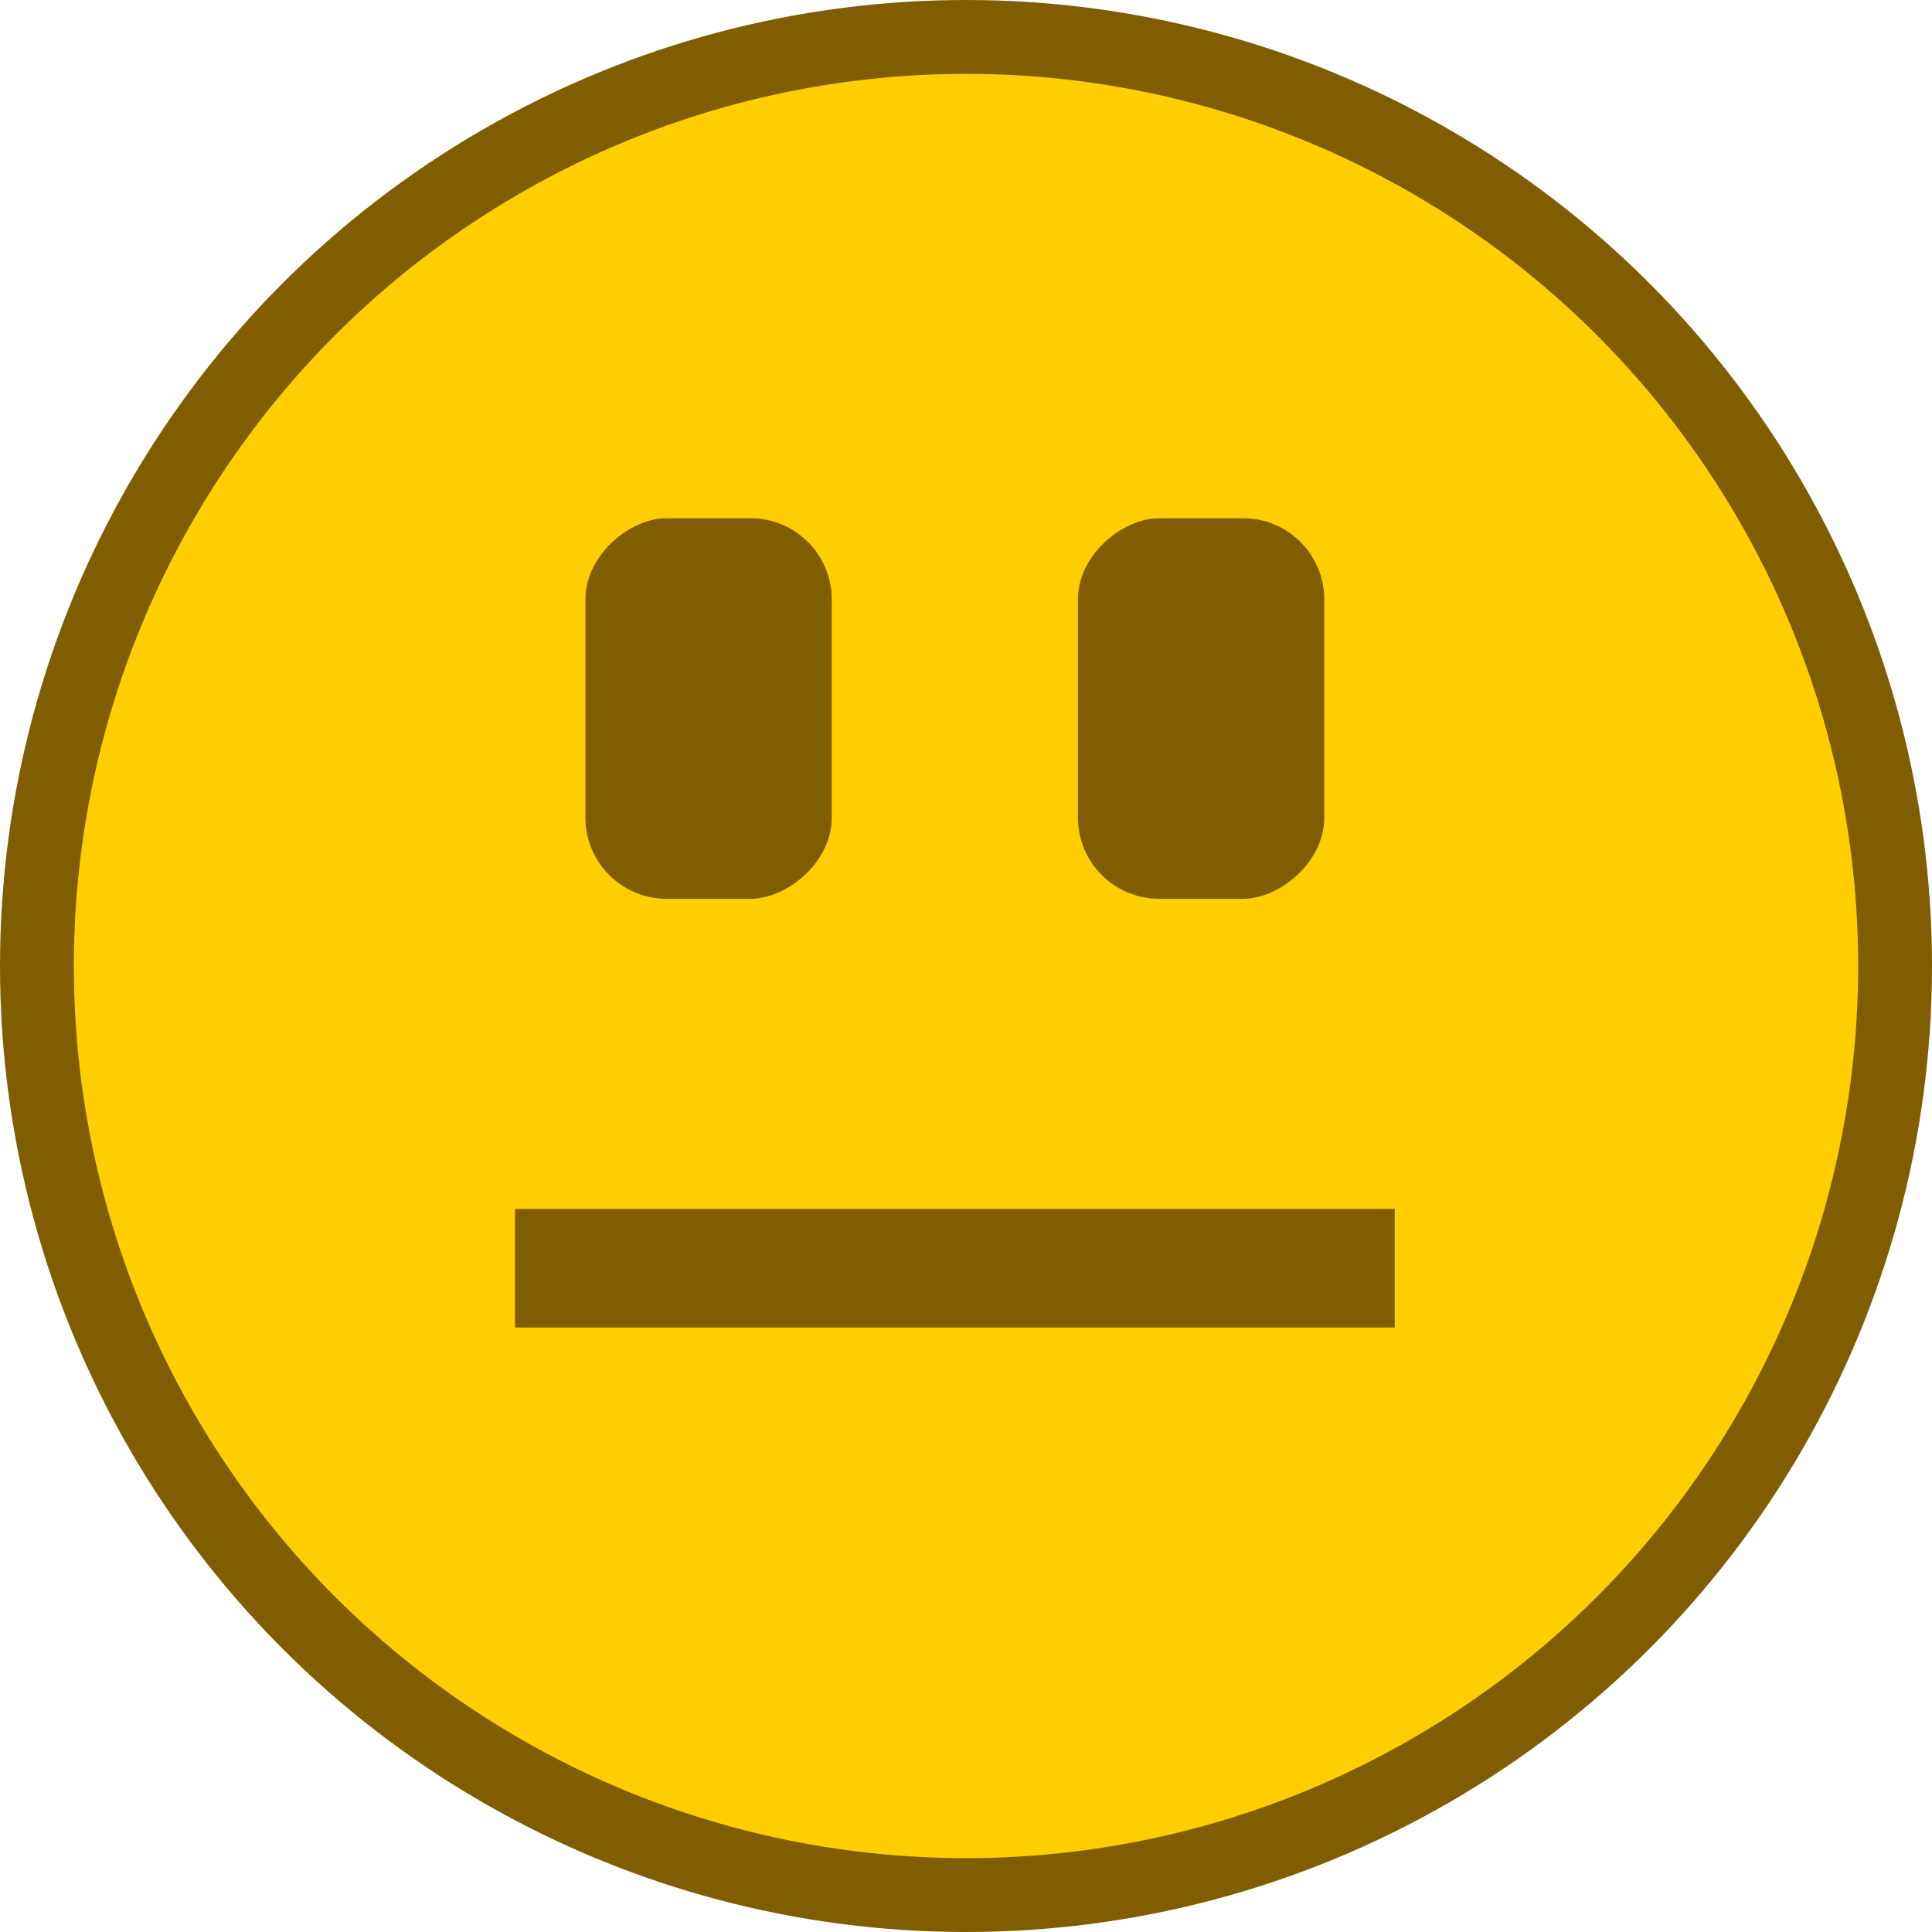 <?xml version="1.0" encoding="UTF-8"?>
<svg id="Layer_1" data-name="Layer 1" xmlns="http://www.w3.org/2000/svg" viewBox="0 0 130.82 130.82">
  <defs>
    <style>
      .cls-1 {
        fill: #7f5d00;
        stroke-width: 0px;
      }

      .cls-2 {
        fill: #ffce00;
        stroke: #7f5d00;
        stroke-miterlimit: 10;
        stroke-width: 5px;
      }
    </style>
  </defs>
  <circle id="hoofd" class="cls-2" cx="65.41" cy="65.41" r="62.91"/>
  <rect class="cls-1" x="35.09" y="39.64" width="25.77" height="16.68" rx="5.5" ry="5.5" transform="translate(95.96 0) rotate(90)"/>
  <rect class="cls-1" x="68.44" y="39.64" width="25.77" height="16.68" rx="5.5" ry="5.5" transform="translate(129.31 -33.35) rotate(90)"/>
  <rect class="cls-2" x="37.37" y="84.36" width="54.57" height="3.03"/>
</svg>